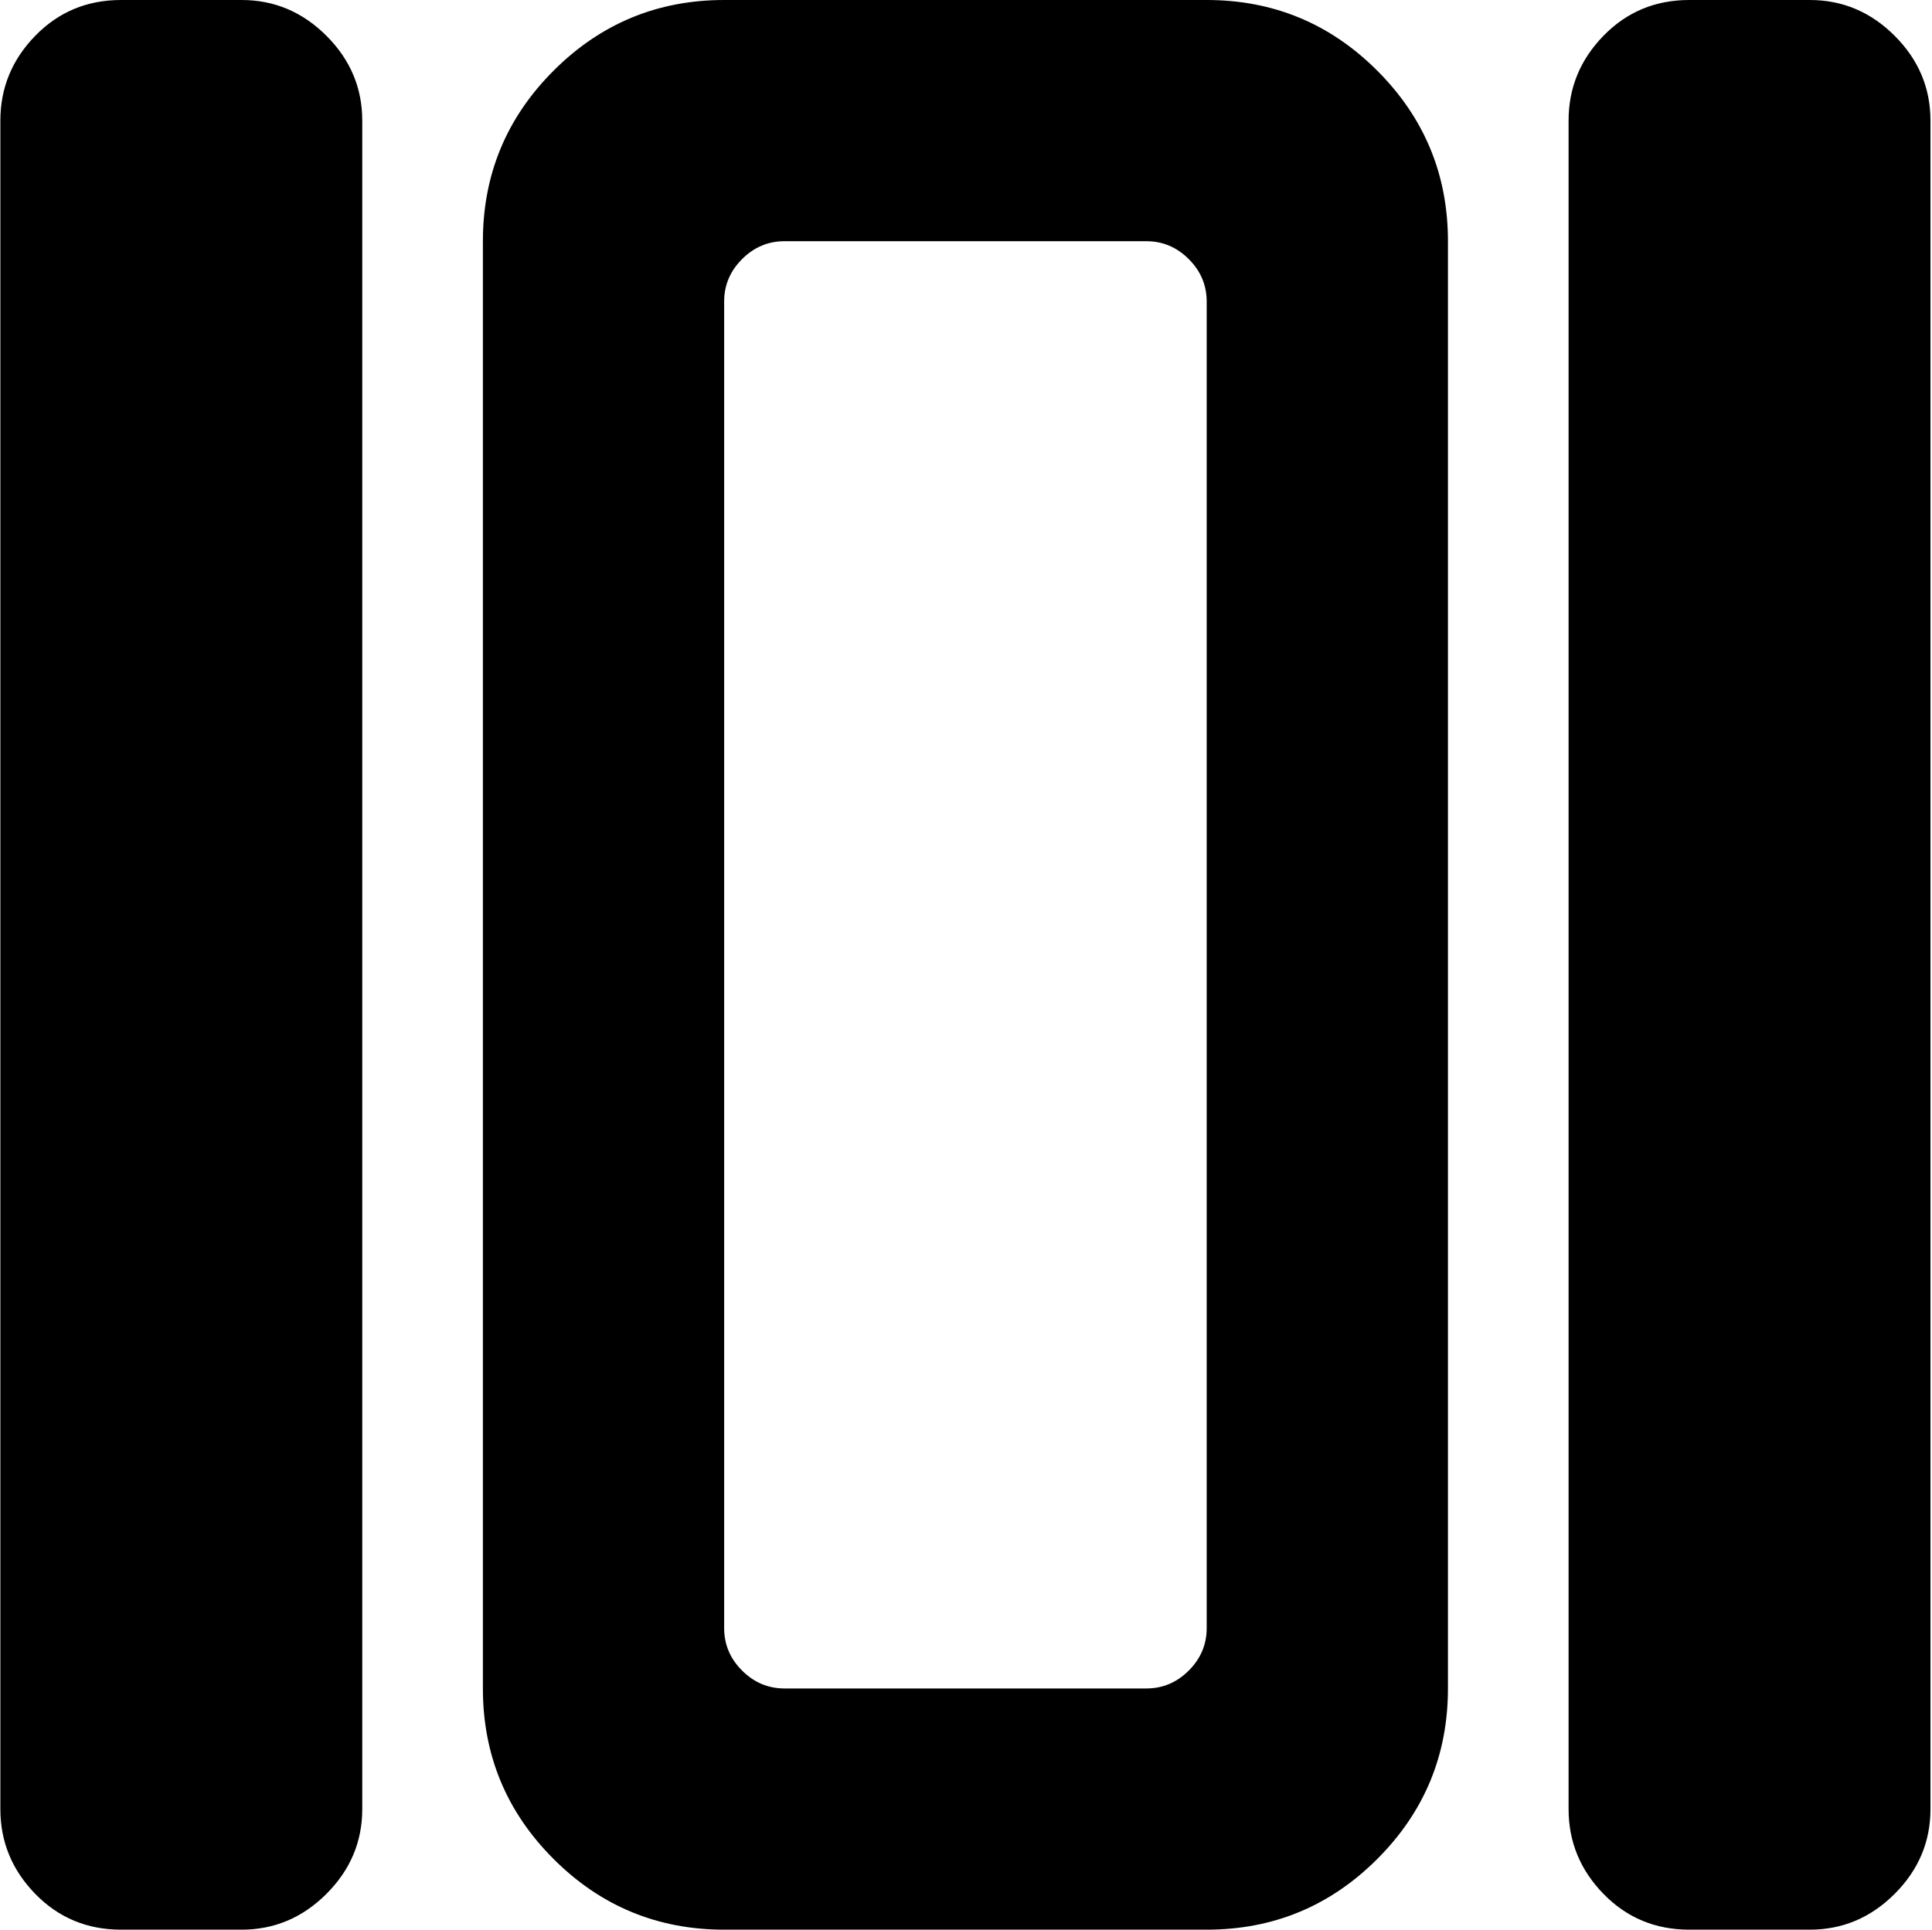 <svg xmlns="http://www.w3.org/2000/svg" xmlns:xlink="http://www.w3.org/1999/xlink" width="1025" height="1024" viewBox="0 0 1025 1024"><path fill="currentColor" d="M960.193 1024h-64q-27 0-45.5-19t-18.5-45V64q0-26 18.5-45t45.5-19h64q26 0 45 19t19 45v896q0 26-19 45t-45 19m-320 0h-256q-53 0-90.5-37.5t-37.5-90.5V128q0-53 37.5-90.5t90.5-37.5h256q53 0 90.5 37.5t37.5 90.5v768q0 53-37.5 90.5t-90.5 37.5m0-864q0-13-9.5-22.5t-22.5-9.5h-192q-13 0-22.5 9.5t-9.5 22.5v704q0 13 9.5 22.5t22.5 9.5h192q13 0 22.5-9.5t9.5-22.5zm-512 864h-64q-27 0-45.5-19t-18.5-45V64q0-26 18.5-45t45.5-19h64q26 0 45 19t19 45v896q0 26-19 45t-45 19"/></svg>